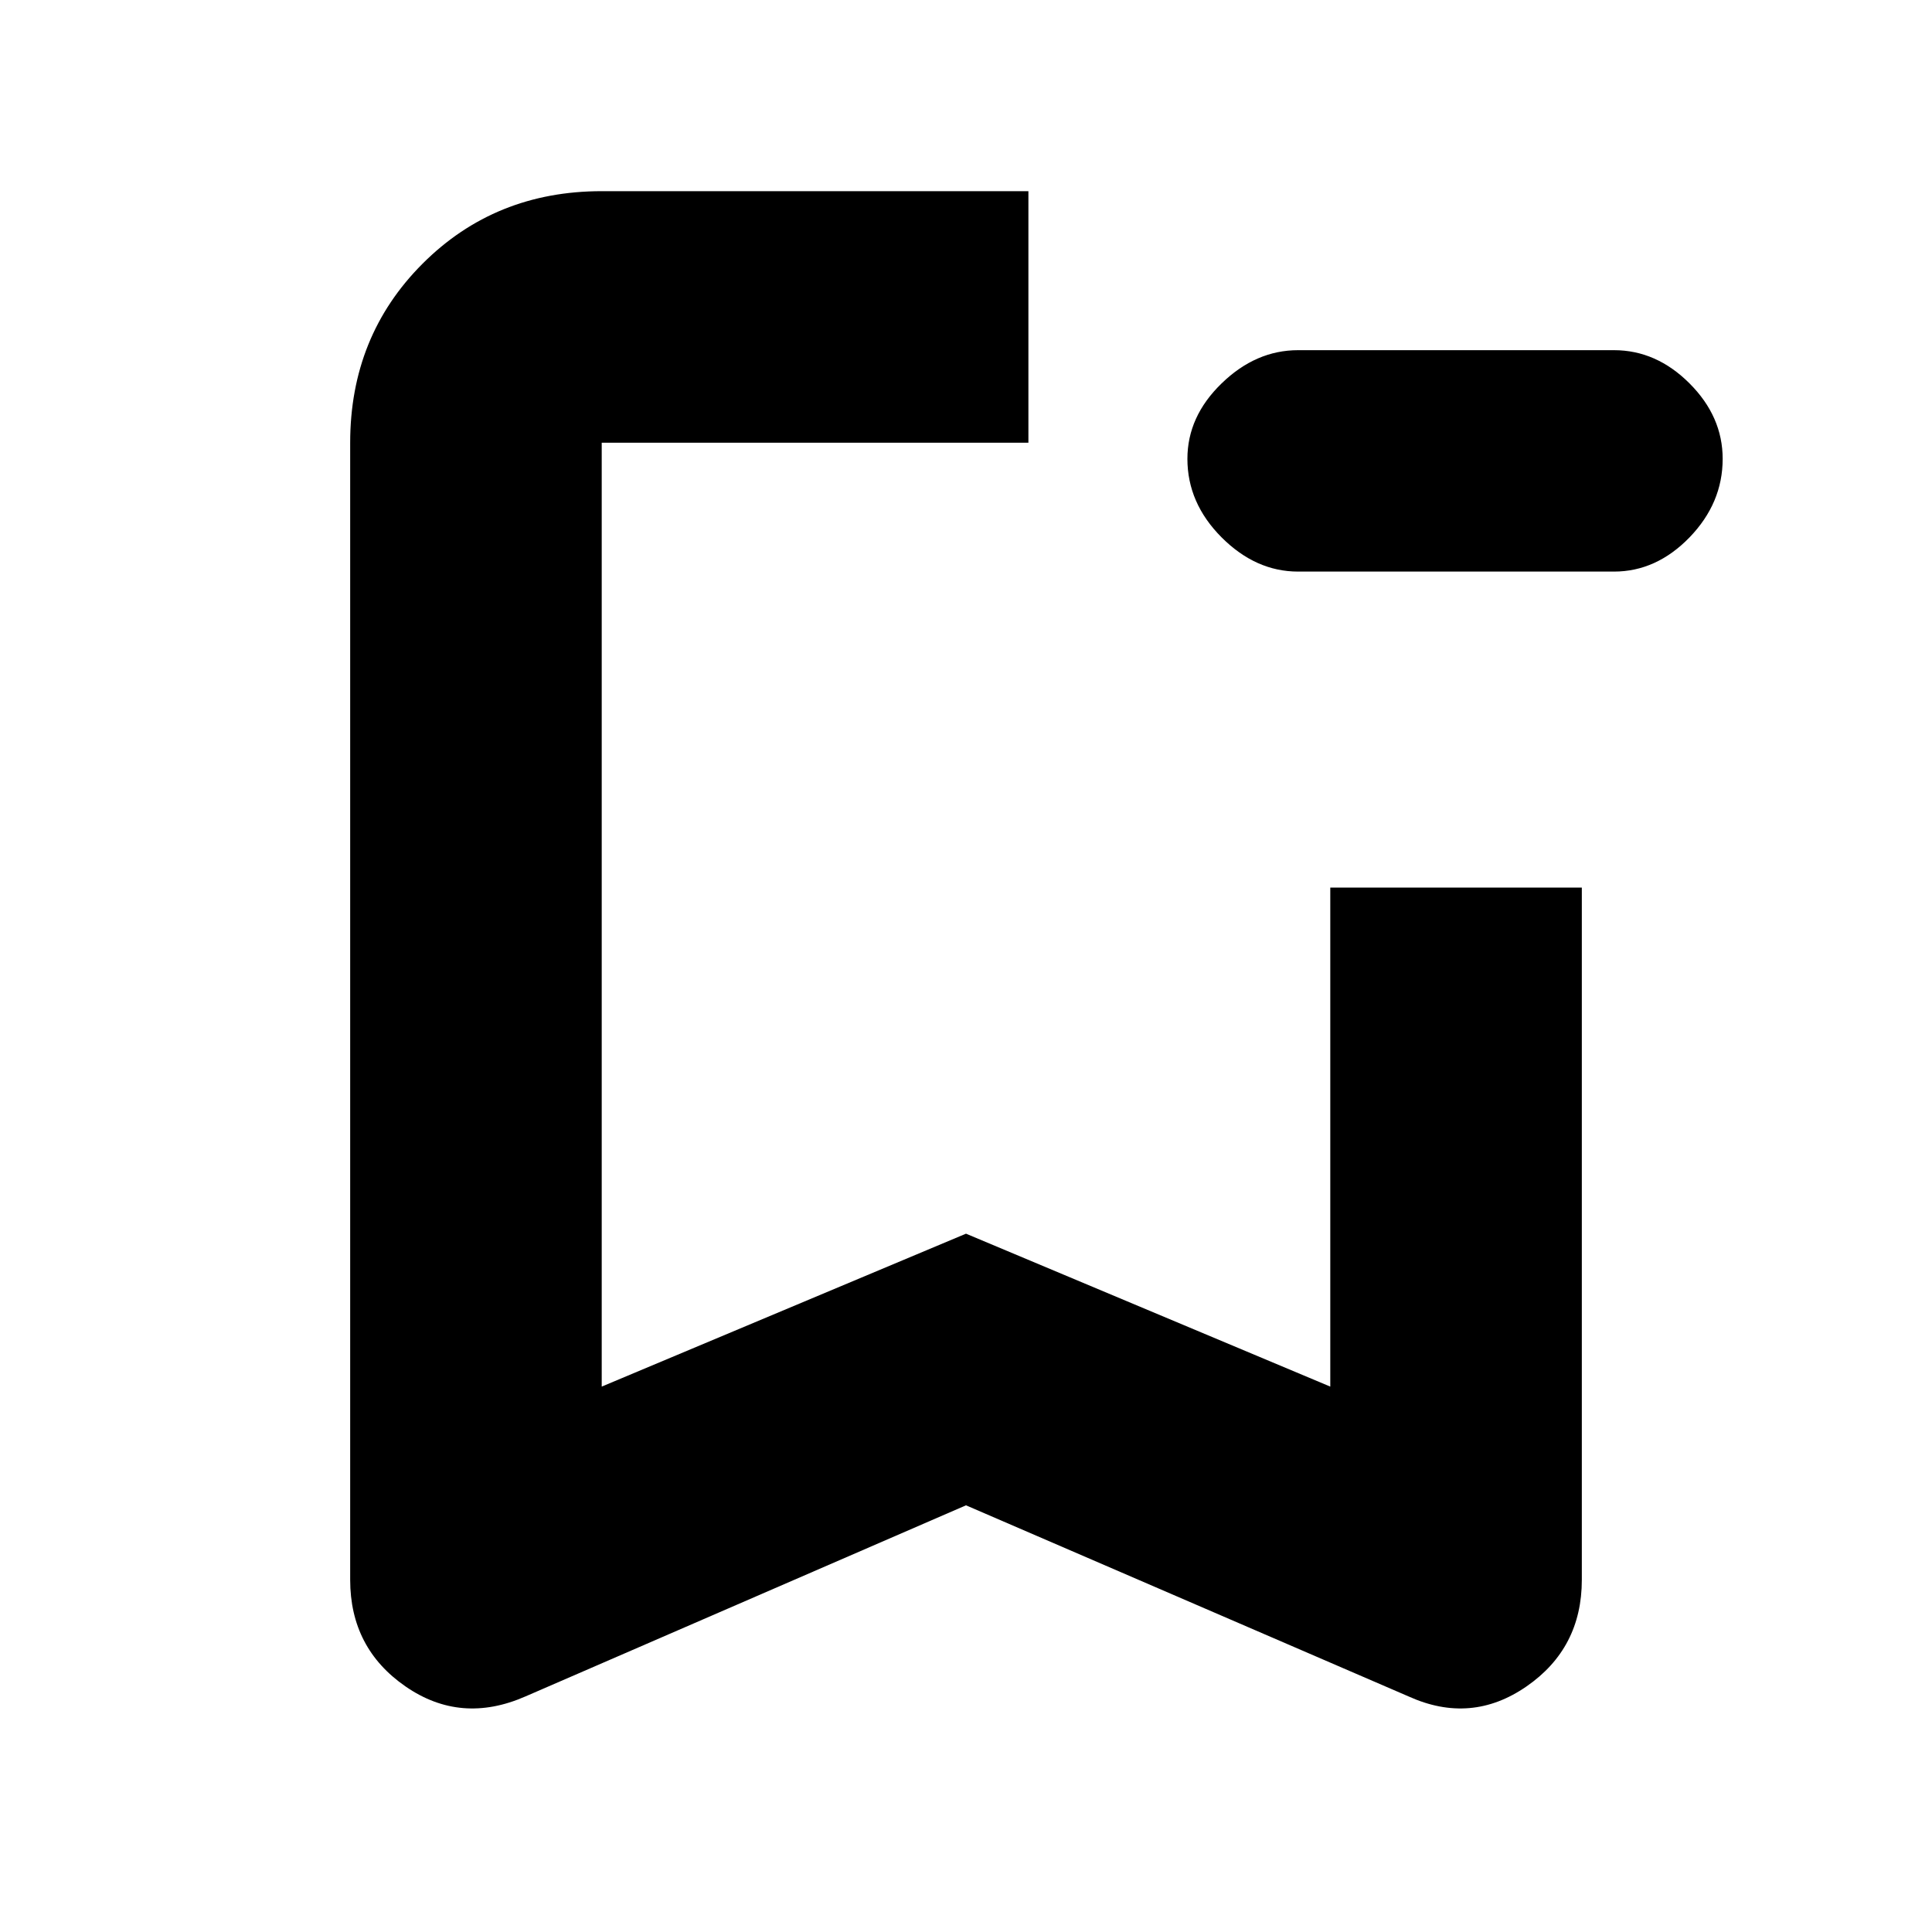 <svg xmlns="http://www.w3.org/2000/svg" height="20" width="20"><path d="M5.438 17.562q-.667.292-1.24-.104-.573-.396-.573-1.104V4.583q0-1.104.75-1.854t1.854-.75h4.417v2.604H6.229v9.771L10 12.771l3.771 1.583V9.188h2.604v7.166q0 .708-.573 1.104-.573.396-1.219.104L10 15.583Zm.791-12.979h4.417H10Zm7.209 1.334q-.438 0-.792-.354-.354-.355-.354-.813 0-.438.354-.781.354-.344.792-.344h3.27q.438 0 .782.344.343.343.343.781 0 .458-.343.813-.344.354-.782.354Z"/></svg>